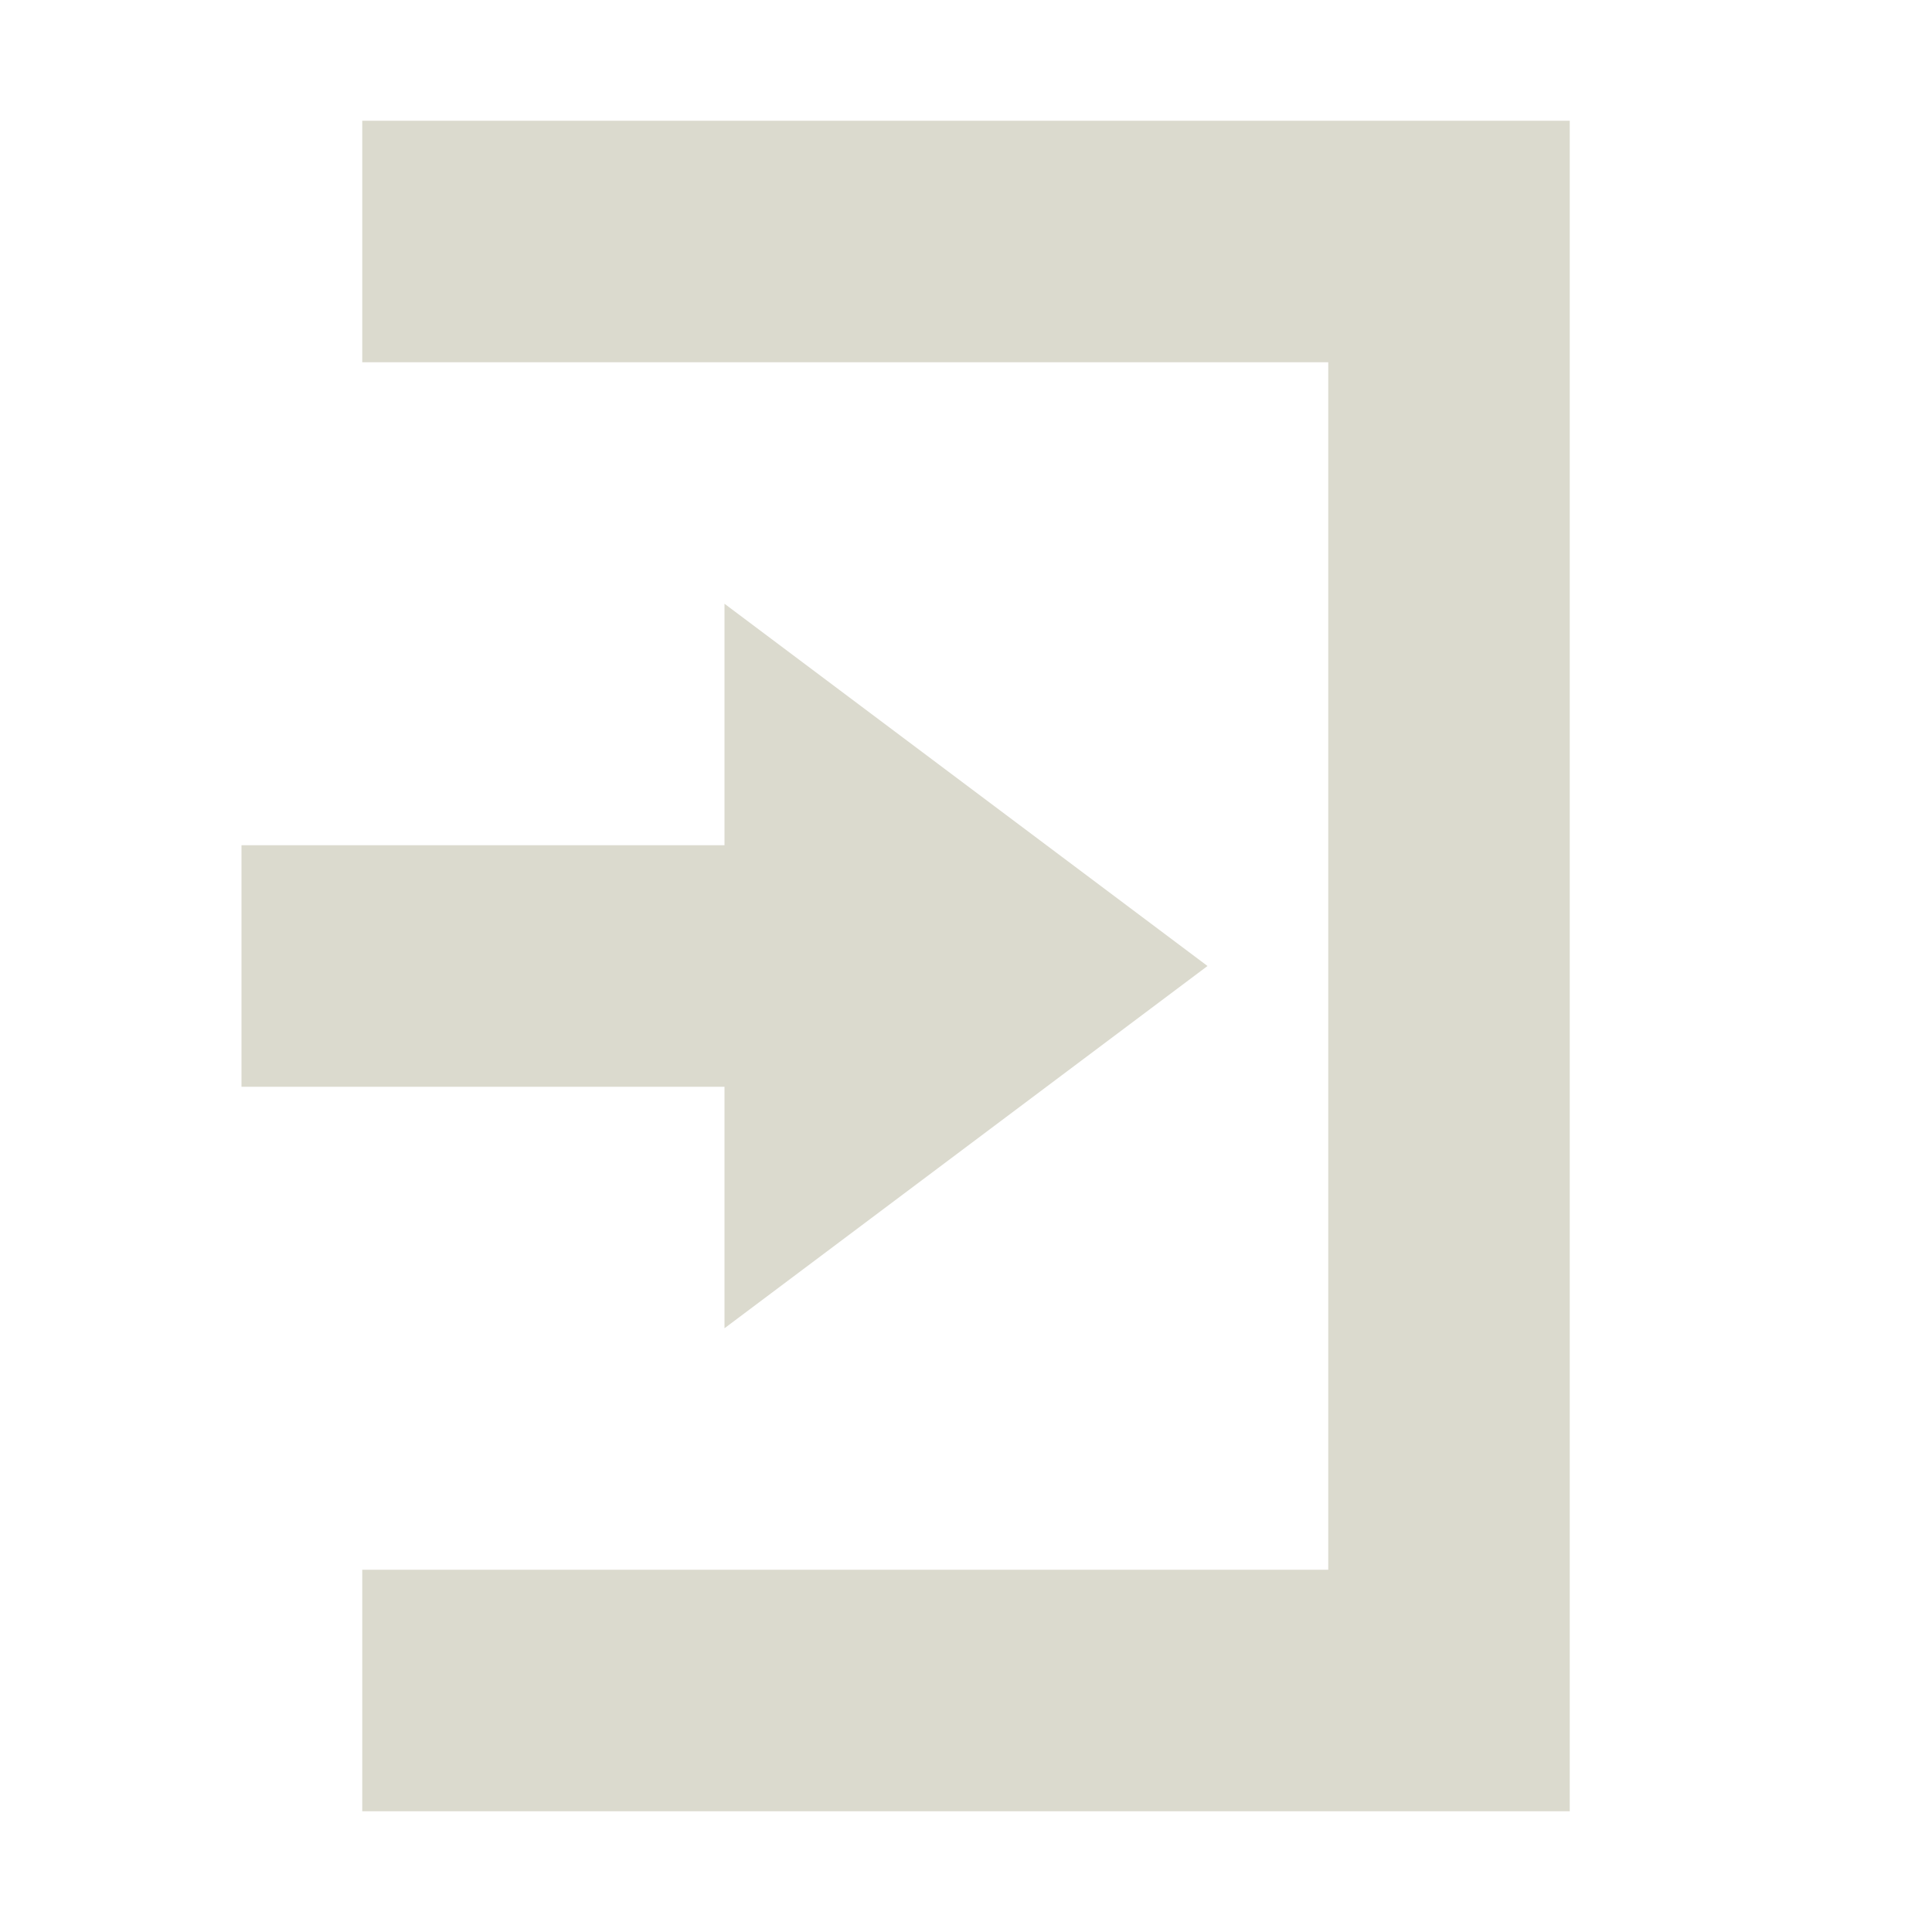 <svg xmlns="http://www.w3.org/2000/svg" width="16" height="16" version="1.1">
 <path style="fill:#dbdace" d="M 6,5 10,8 6,11 V 9 H 2 V 7 H 6 Z"/>
 <path style="fill:#dbdace" d="M 13,15 H 3 V 13 H 11 V 3 3 H 3 V 1 H 13 Z"/>
</svg>
